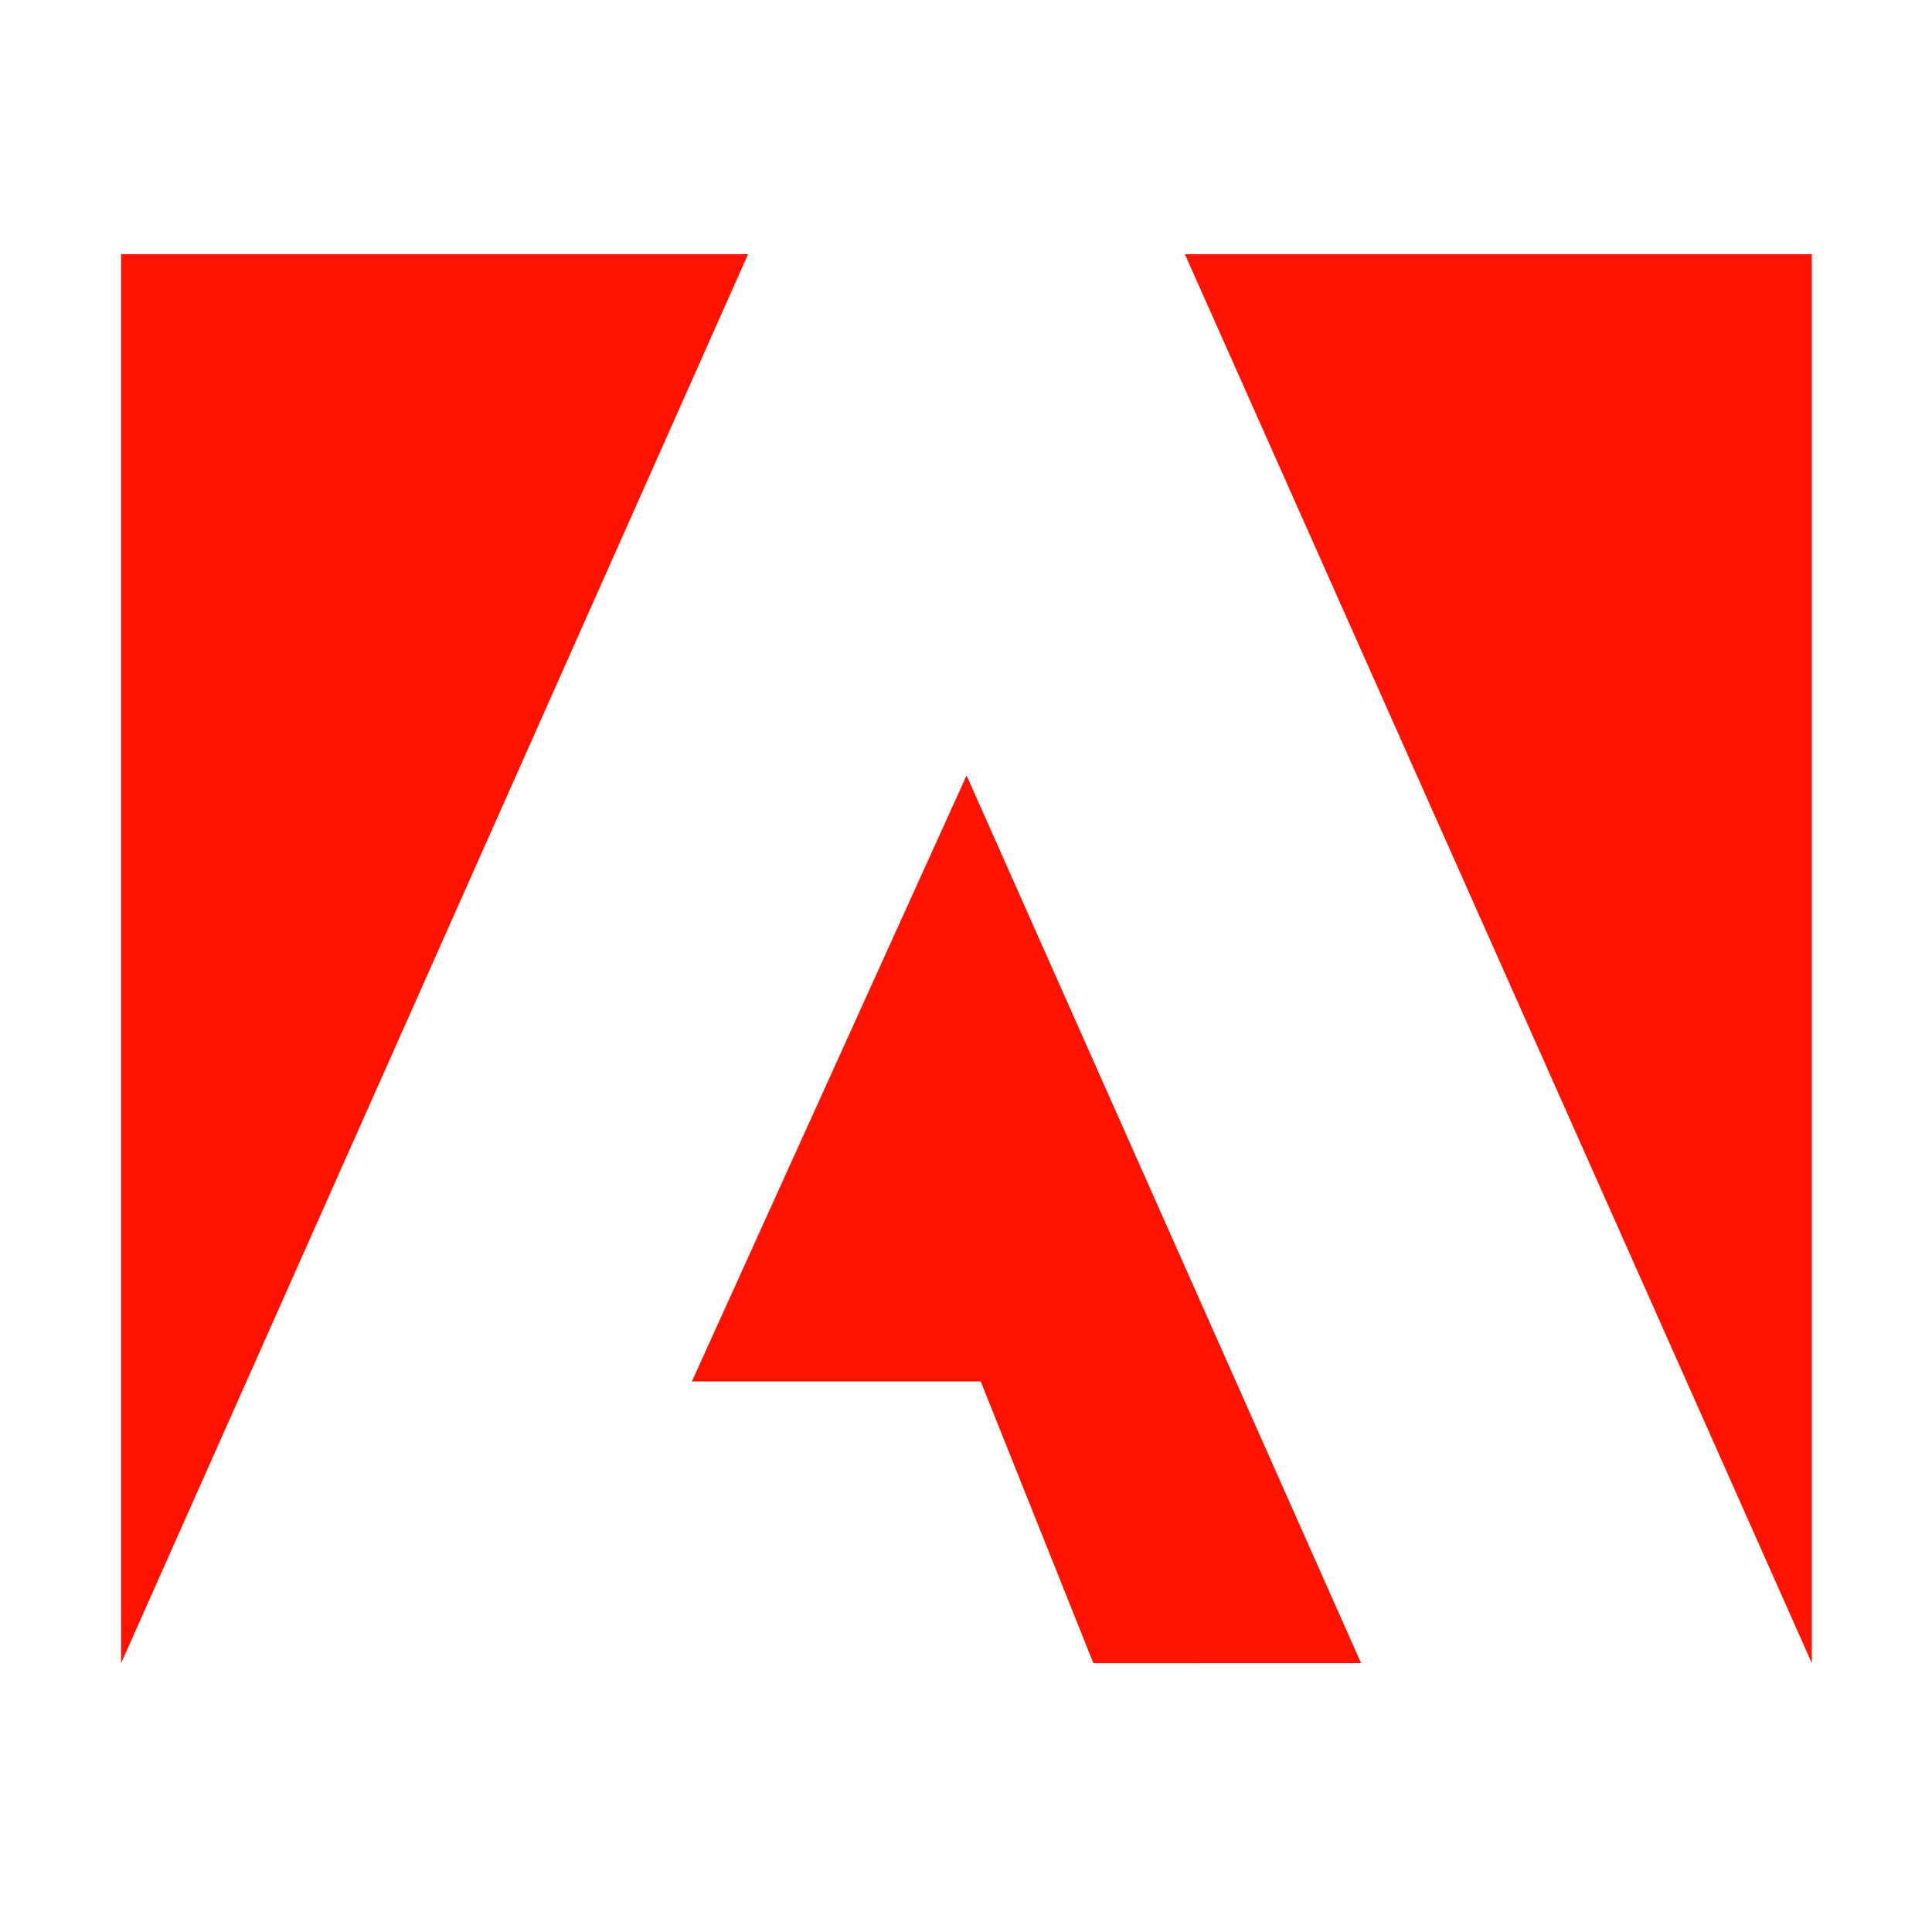 <?xml version="1.0" standalone="no"?><!DOCTYPE svg PUBLIC "-//W3C//DTD SVG 1.1//EN" "http://www.w3.org/Graphics/SVG/1.1/DTD/svg11.dtd"><svg t="1671862433535" class="icon" viewBox="0 0 1024 1024" version="1.1" xmlns="http://www.w3.org/2000/svg" p-id="2384" xmlns:xlink="http://www.w3.org/1999/xlink" width="20" height="20"><path d="M628 134.7h332.3v746.8c0.1 0-332.3-746.8-332.3-746.8z m-231.5 0H64.2v746.8l332.3-746.8zM512.3 411l209.1 470.5H579.5l-59.7-149.3H366.7L512.3 411z" fill="#ff1300" p-id="2385"></path></svg>